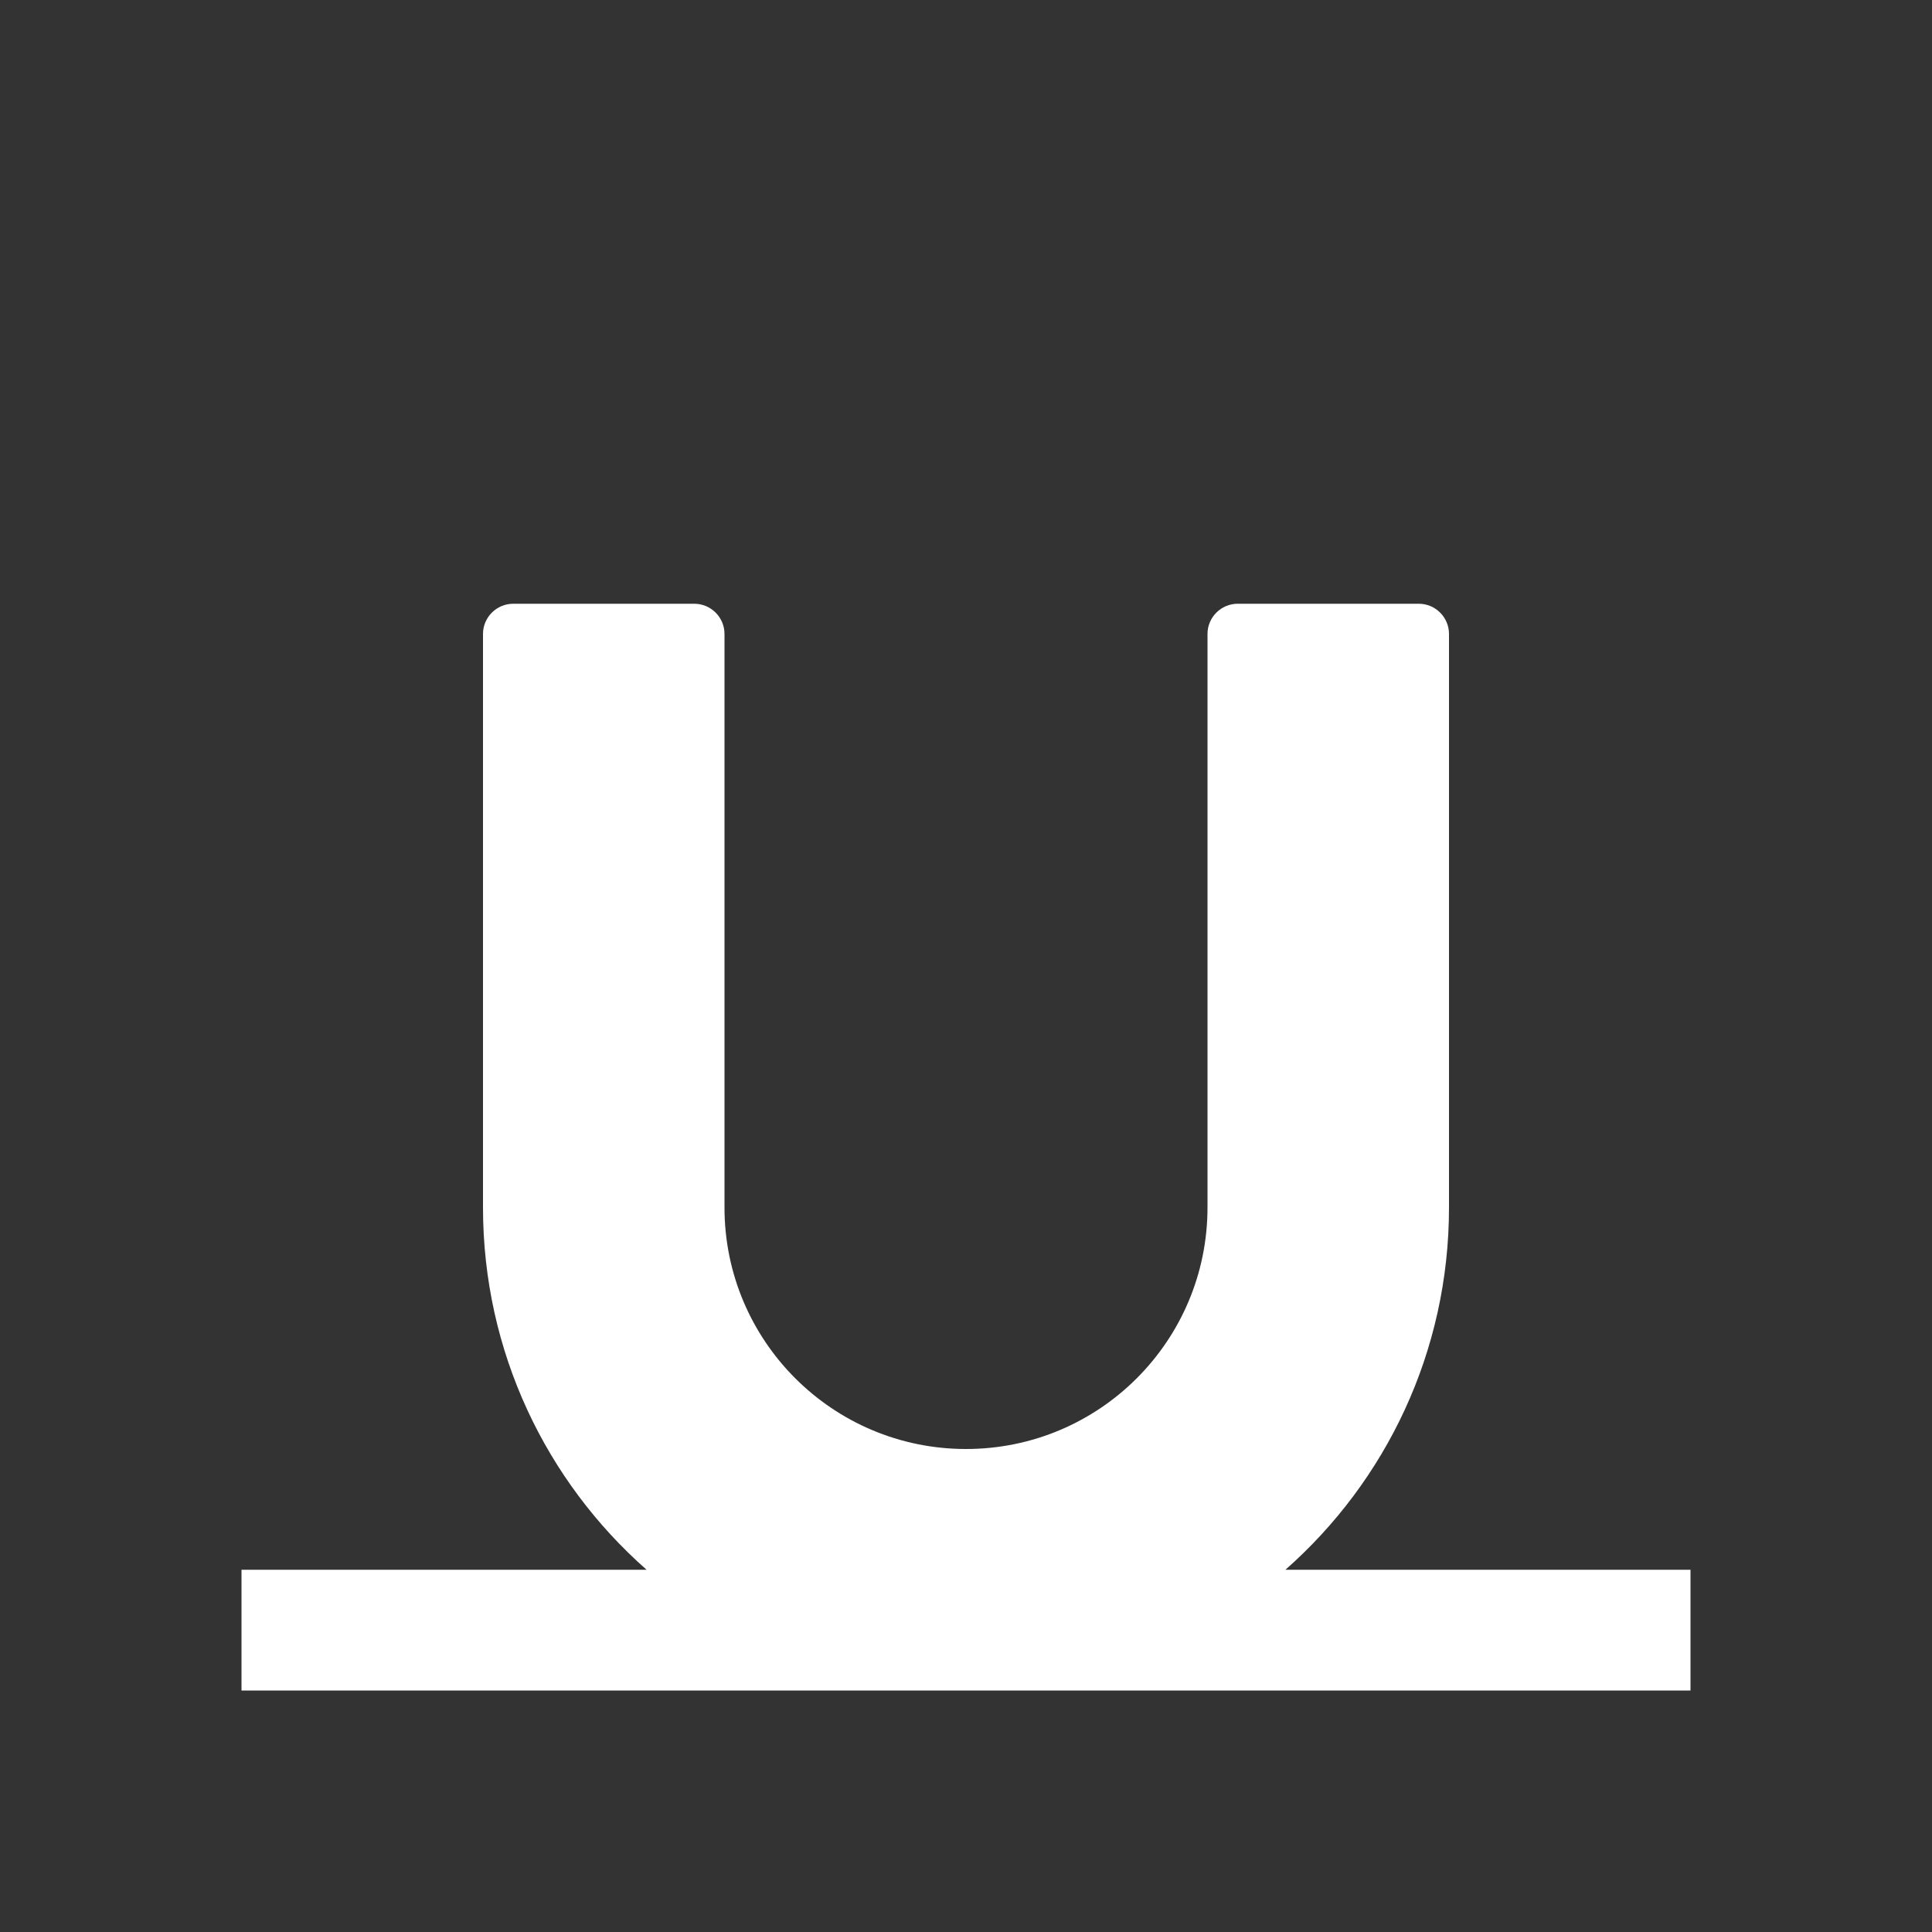 <?xml version="1.0" encoding="UTF-8"?>
<!DOCTYPE svg PUBLIC "-//W3C//DTD SVG 1.1//EN" "http://www.w3.org/Graphics/SVG/1.1/DTD/svg11.dtd">
<svg xmlns="http://www.w3.org/2000/svg" xml:space="preserve" width="1024px" height="1024px" shape-rendering="geometricPrecision" text-rendering="geometricPrecision" image-rendering="optimizeQuality" fill-rule="nonzero" clip-rule="evenodd" viewBox="0 0 10240 10240" xmlns:xlink="http://www.w3.org/1999/xlink">
	<rect x="0" y="0" width="10240" height="10240" fill="#333333" stroke="none"/>
	<title>font_style_underline icon</title>
	<desc>font_style_underline icon from the IconExperience.com O-Collection. Copyright by INCORS GmbH (www.incors.com).</desc>
	<path id="curve0" fill="#FFFFFF" d="M1280 8320l2147 0c-532,-469 -867,-1155 -867,-1920l0 -3040c0,-88 72,-160 160,-160l960 0c88,0 160,72 160,160l0 3040c0,707 573,1280 1280,1280 707,0 1280,-573 1280,-1280l0 -3040c0,-88 72,-160 160,-160l960 0c88,0 160,72 160,160l0 3040c0,765 -335,1451 -867,1920l2147 0 0 640 -3840 0 -3840 0 0 -640z"/>
</svg>
